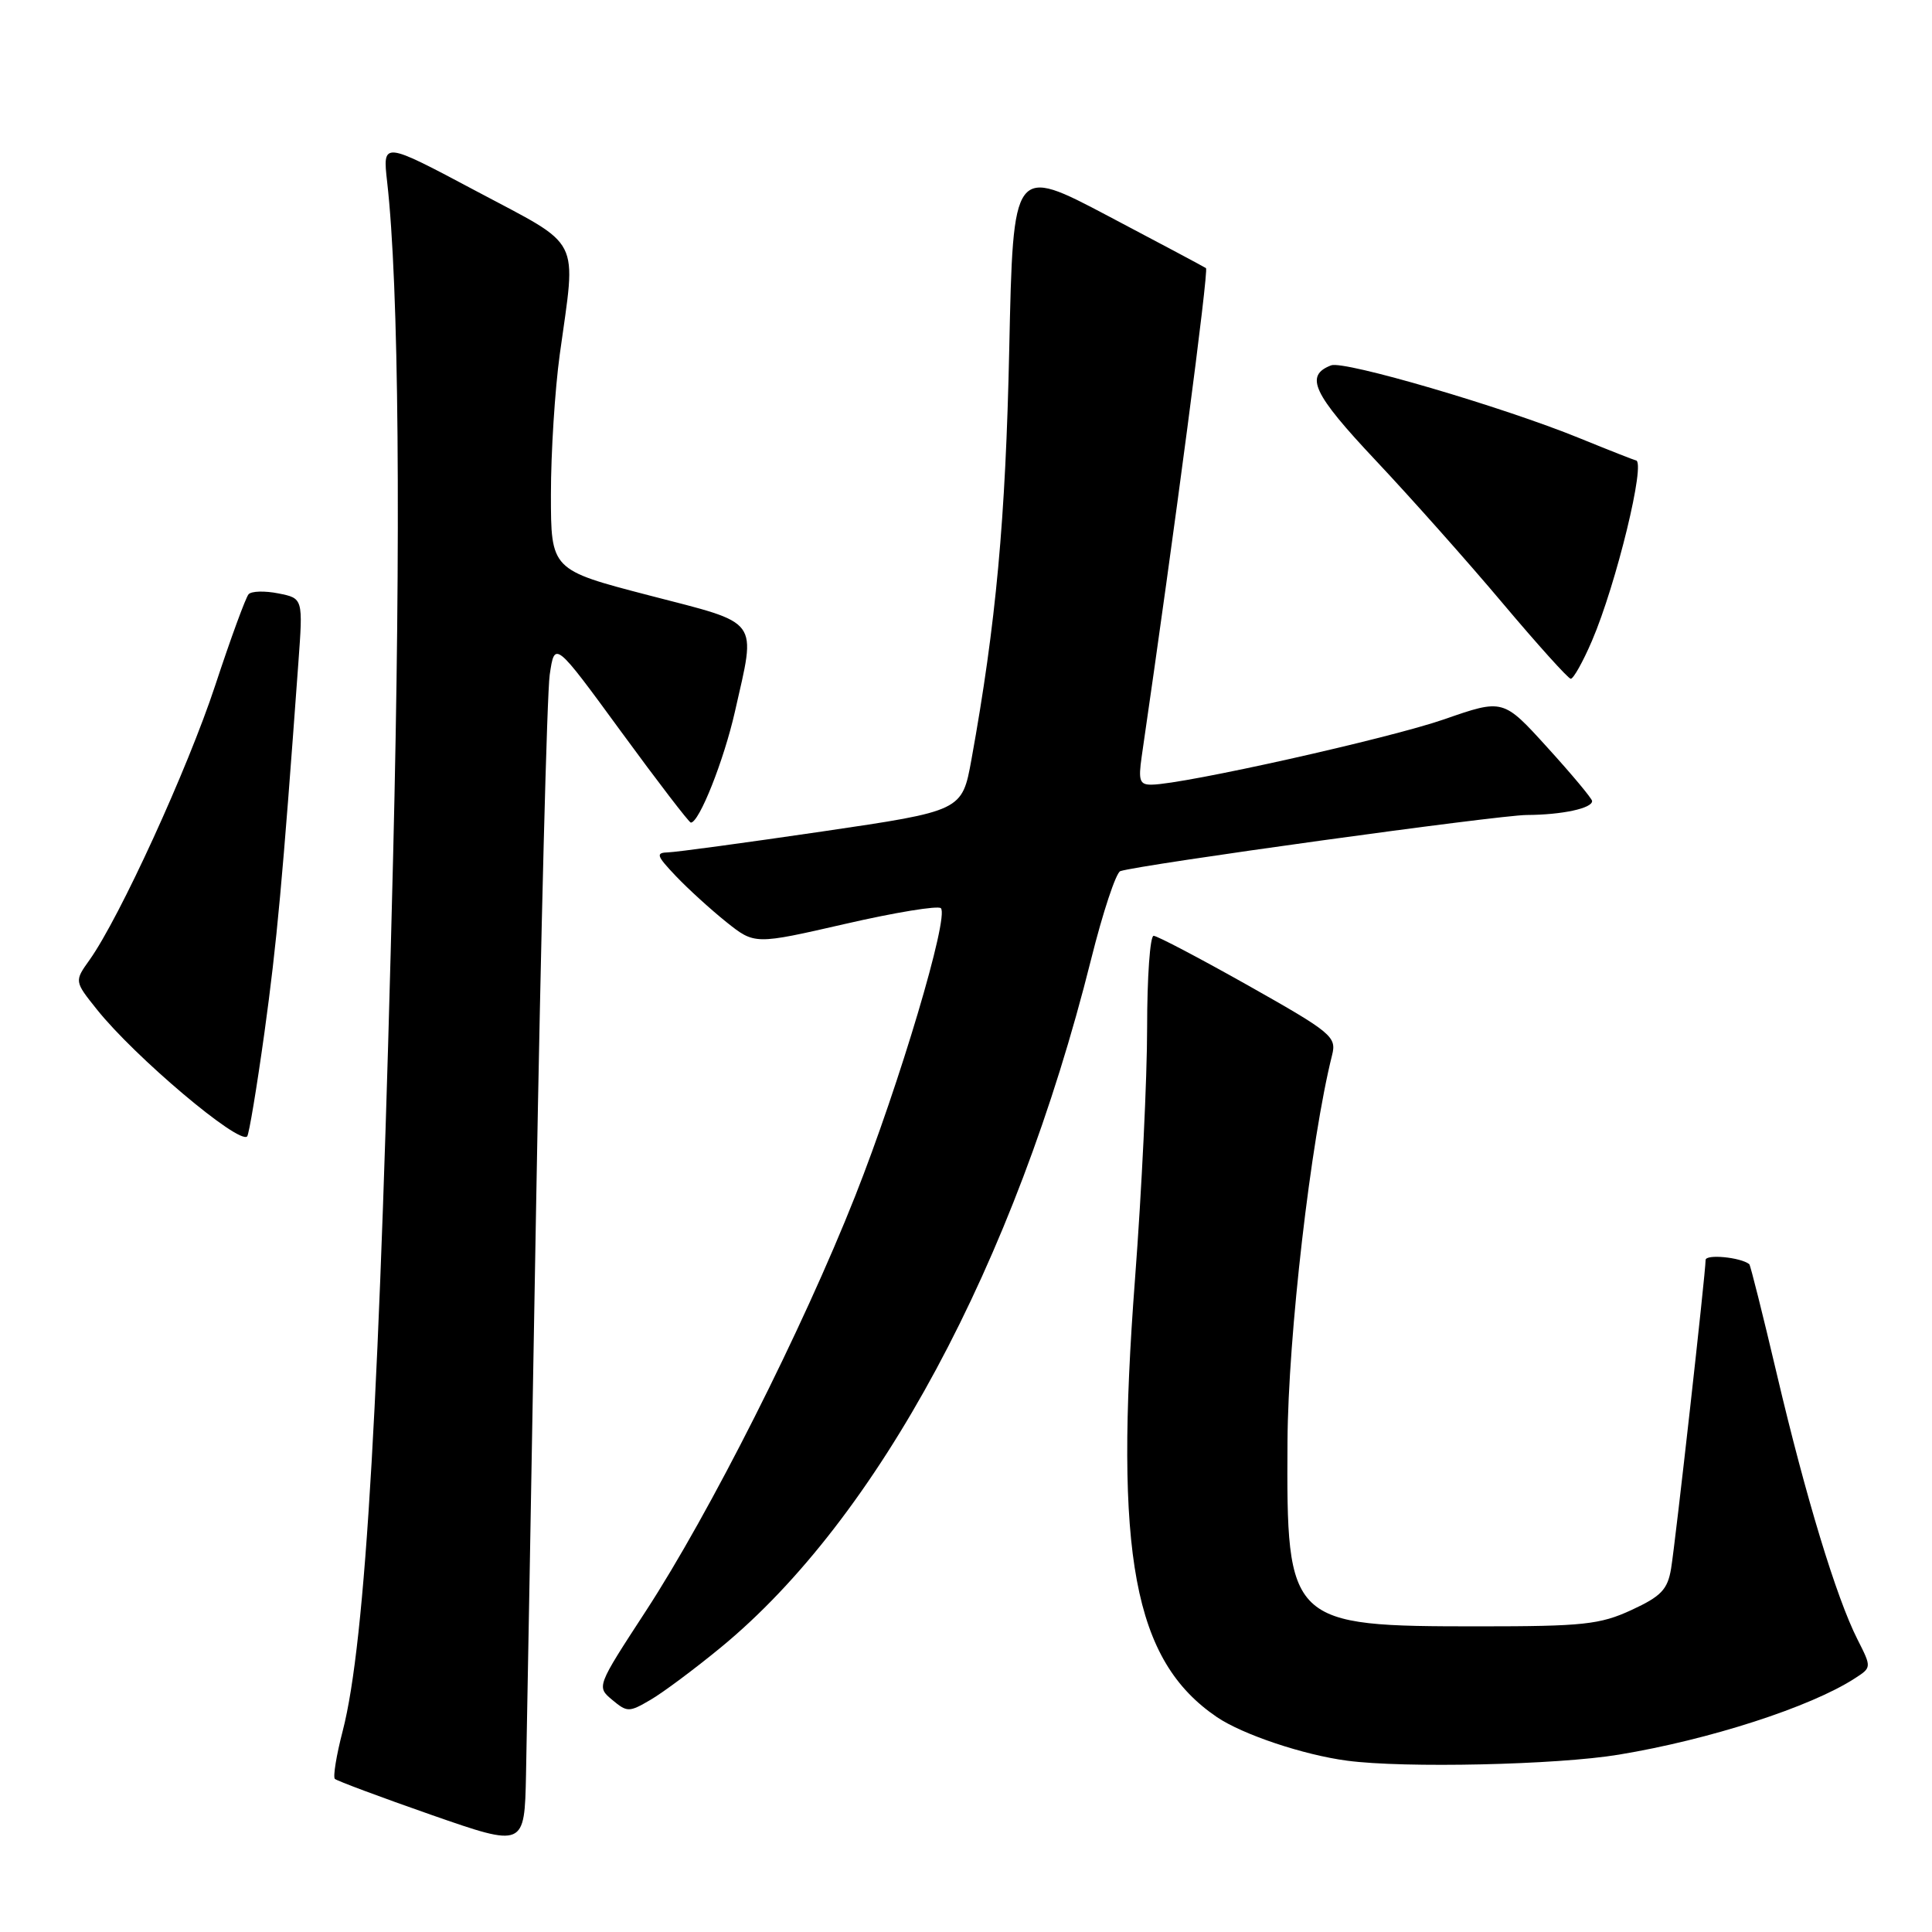 <?xml version="1.0" encoding="UTF-8" standalone="no"?>
<!DOCTYPE svg PUBLIC "-//W3C//DTD SVG 1.1//EN" "http://www.w3.org/Graphics/SVG/1.1/DTD/svg11.dtd" >
<svg xmlns="http://www.w3.org/2000/svg" xmlns:xlink="http://www.w3.org/1999/xlink" version="1.1" viewBox="0 0 256 256">
 <g >
 <path fill="currentColor"
d=" M 71.04 159.71 C 71.67 123.52 72.48 91.89 72.84 89.41 C 73.50 84.91 73.50 84.91 82.31 96.96 C 87.15 103.58 91.31 109.00 91.54 109.00 C 92.65 109.00 95.92 100.75 97.38 94.30 C 100.20 81.79 100.91 82.76 86.00 78.89 C 73.00 75.51 73.00 75.51 73.00 65.48 C 73.00 59.96 73.53 51.63 74.17 46.97 C 76.36 31.07 77.29 32.88 63.10 25.32 C 50.69 18.72 50.69 18.72 51.30 24.11 C 52.86 37.82 53.14 70.42 52.09 113.50 C 50.35 184.82 48.46 217.58 45.41 229.36 C 44.57 232.58 44.11 235.44 44.37 235.71 C 44.64 235.97 50.40 238.12 57.18 240.49 C 69.50 244.78 69.50 244.78 69.70 235.14 C 69.81 229.84 70.41 195.89 71.04 159.71 Z  M 214.50 232.50 C 226.50 230.52 239.91 226.19 245.76 222.40 C 248.01 220.95 248.01 220.95 246.12 217.22 C 243.33 211.72 239.27 198.37 235.45 182.12 C 233.59 174.21 231.94 167.64 231.79 167.51 C 230.63 166.59 226.00 166.15 226.00 166.96 C 226.00 168.66 222.01 204.30 221.43 207.83 C 220.97 210.62 220.11 211.52 216.19 213.33 C 212.02 215.26 209.79 215.50 196.00 215.50 C 170.75 215.50 170.45 215.21 170.60 191.00 C 170.68 177.04 173.68 151.08 176.51 139.80 C 177.12 137.38 176.47 136.83 165.44 130.61 C 158.99 126.98 153.33 124.00 152.86 124.00 C 152.39 124.00 152.00 129.47 152.00 136.15 C 152.00 142.84 151.28 157.80 150.40 169.40 C 147.61 206.09 150.21 220.02 161.24 227.52 C 164.64 229.83 172.72 232.54 178.50 233.30 C 186.06 234.31 206.32 233.86 214.50 232.50 Z  M 95.53 218.28 C 116.33 201.17 134.49 167.42 144.57 127.14 C 146.13 120.89 147.88 115.62 148.45 115.43 C 151.05 114.57 198.57 108.00 202.31 107.99 C 206.97 107.97 211.02 107.10 210.96 106.13 C 210.93 105.79 208.27 102.60 205.04 99.05 C 199.18 92.59 199.18 92.59 191.34 95.32 C 184.08 97.84 156.91 103.92 152.62 103.97 C 151.01 104.00 150.82 103.45 151.28 100.25 C 155.68 70.05 160.18 35.83 159.80 35.53 C 159.63 35.40 153.82 32.30 146.87 28.64 C 134.25 21.98 134.25 21.98 133.73 46.24 C 133.25 68.83 131.98 82.64 128.72 100.65 C 127.48 107.45 127.48 107.45 108.99 110.17 C 98.82 111.66 89.63 112.91 88.56 112.94 C 86.85 112.99 86.97 113.36 89.56 116.09 C 91.18 117.79 94.19 120.53 96.25 122.18 C 100.00 125.17 100.00 125.17 112.00 122.42 C 118.60 120.90 124.30 119.97 124.67 120.34 C 125.79 121.46 119.19 143.63 113.31 158.50 C 106.33 176.14 94.04 200.50 85.56 213.50 C 79.05 223.49 79.04 223.50 81.12 225.24 C 83.11 226.90 83.35 226.90 86.19 225.24 C 87.83 224.29 92.04 221.15 95.53 218.28 Z  M 35.04 136.82 C 36.69 124.85 37.43 116.81 39.53 87.89 C 40.16 79.28 40.16 79.28 36.89 78.63 C 35.09 78.27 33.32 78.32 32.94 78.74 C 32.56 79.16 30.57 84.59 28.52 90.81 C 24.86 101.91 15.85 121.59 11.87 127.19 C 9.85 130.02 9.85 130.02 12.84 133.76 C 17.85 140.04 31.65 151.69 32.75 150.58 C 32.99 150.34 34.02 144.15 35.04 136.82 Z  M 210.94 84.92 C 214.16 77.43 218.15 61.02 216.75 61.00 C 216.61 60.99 213.24 59.67 209.27 58.05 C 199.12 53.91 178.10 47.75 176.38 48.41 C 172.84 49.77 173.96 52.16 182.27 60.99 C 186.93 65.94 194.52 74.47 199.12 79.94 C 203.73 85.41 207.78 89.91 208.13 89.94 C 208.47 89.97 209.74 87.72 210.94 84.92 Z "/>
</g>
</svg>